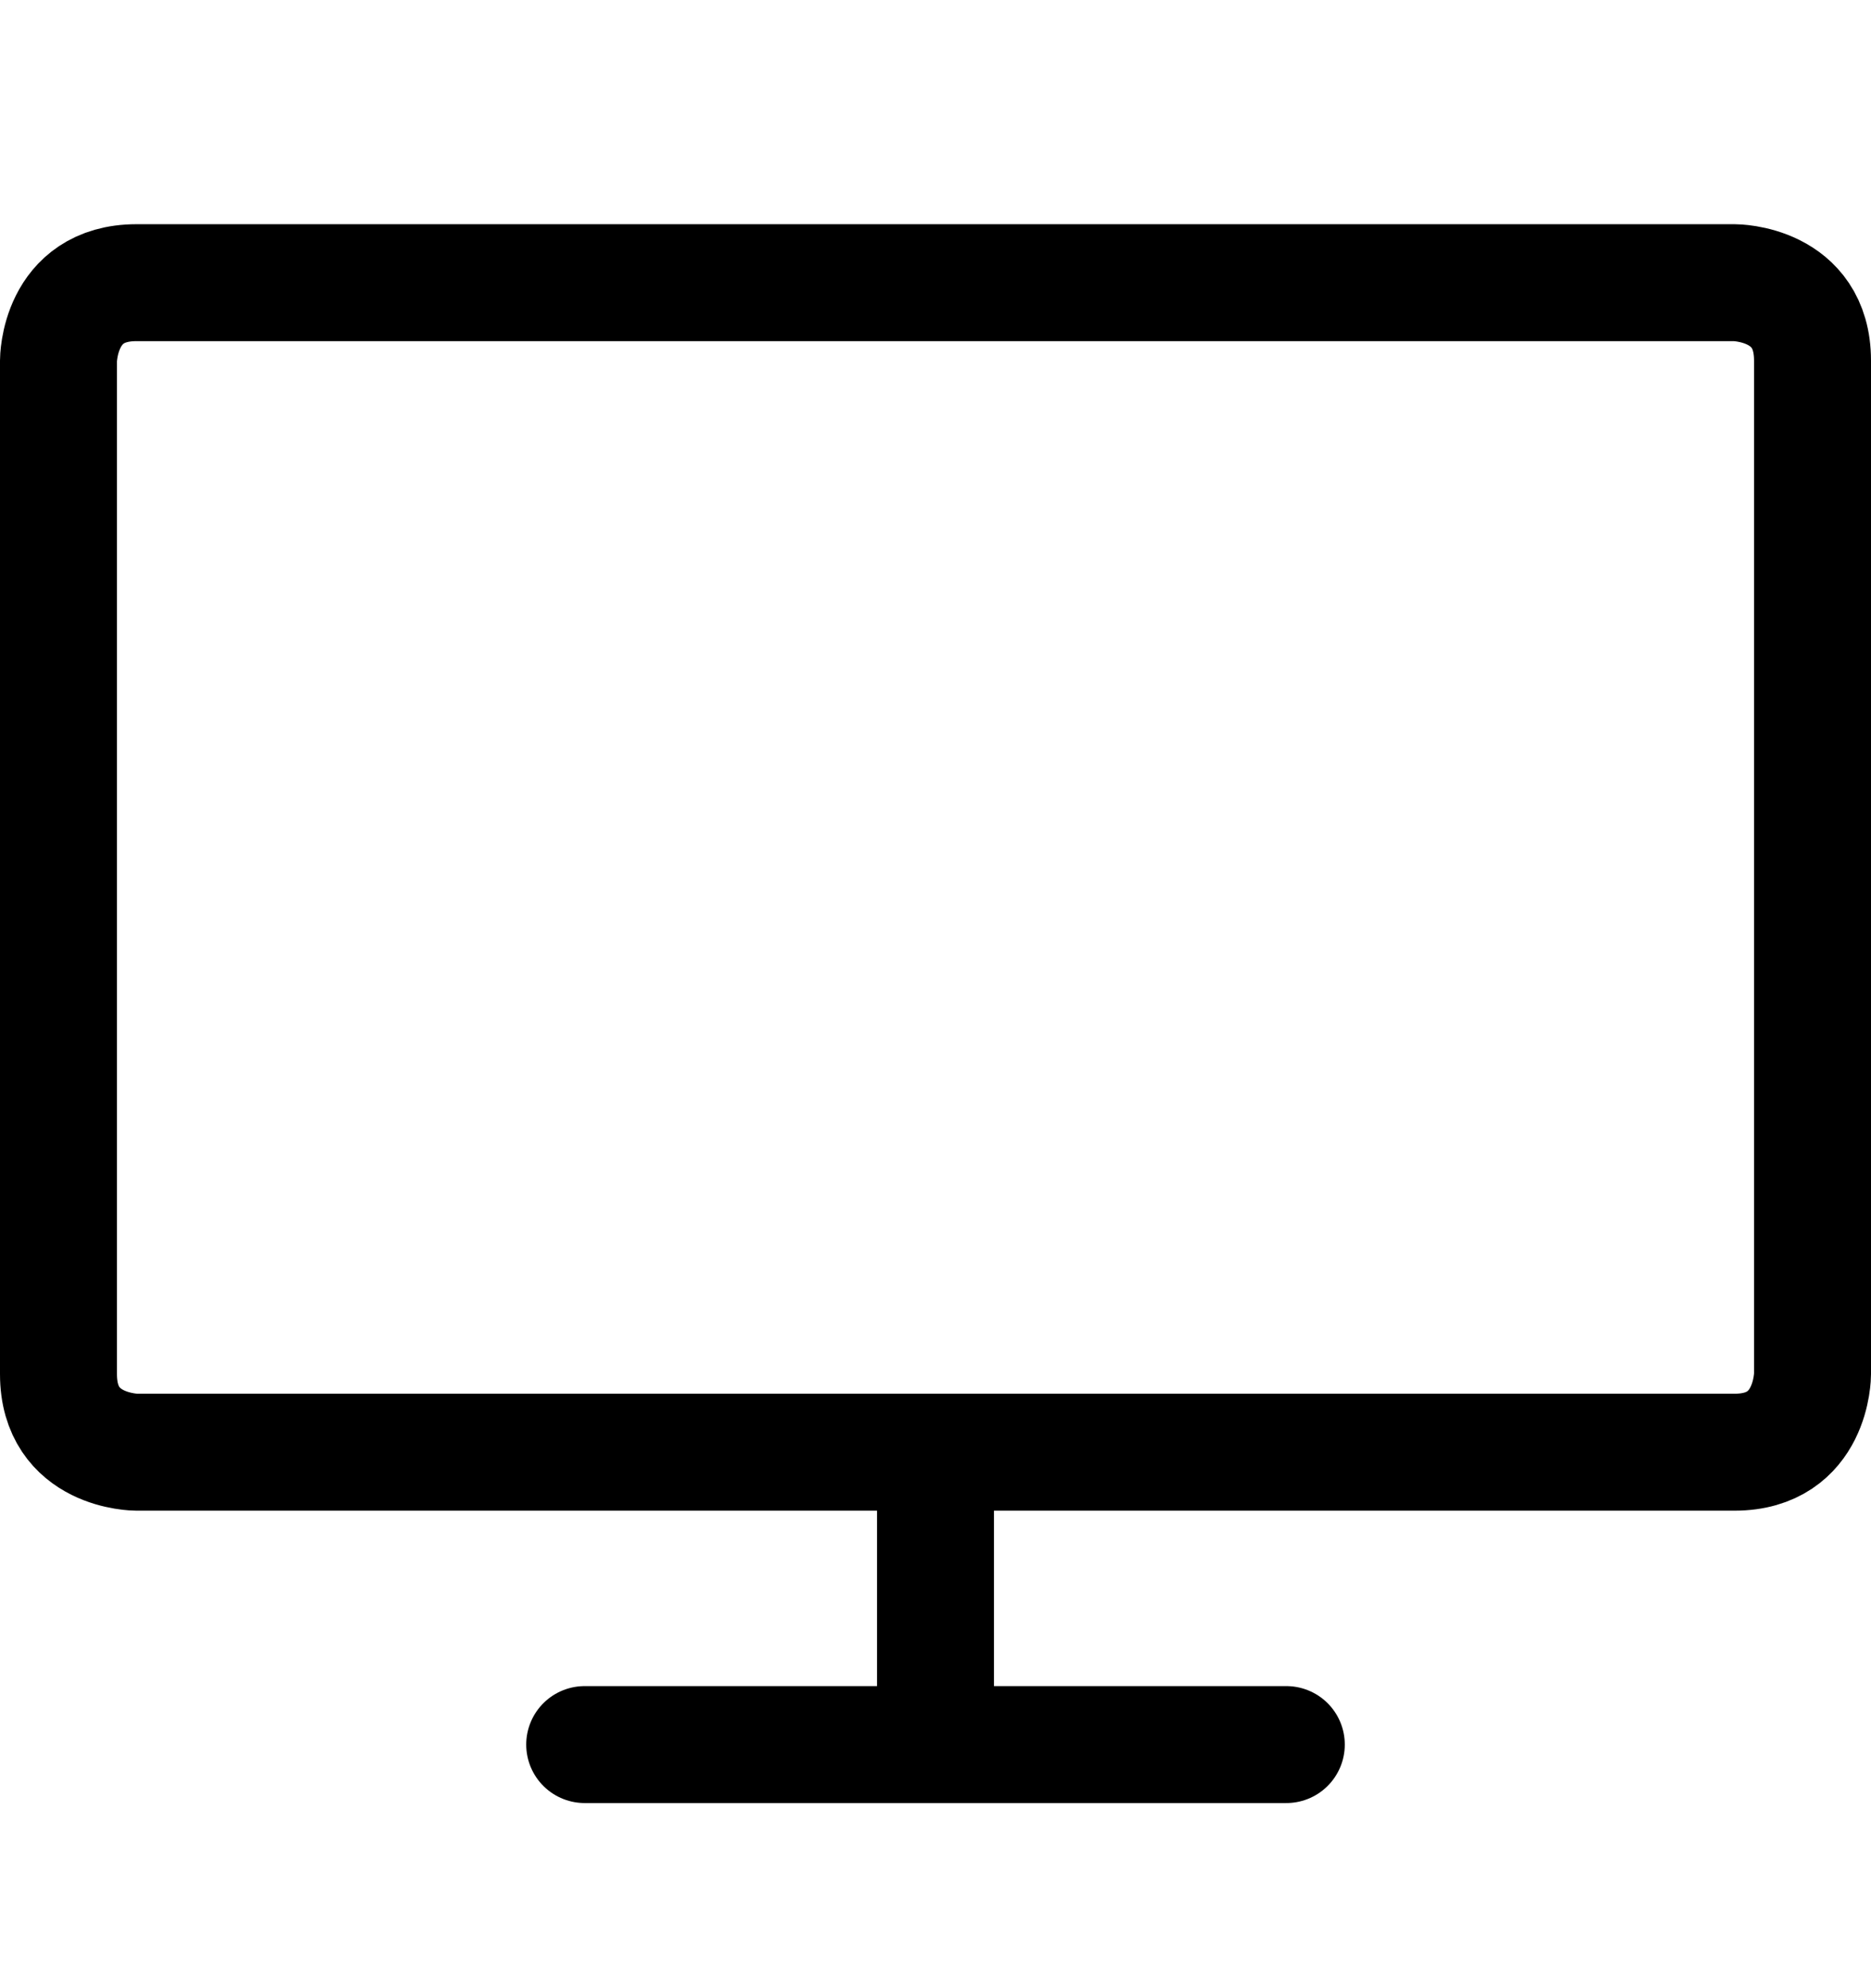 <svg xmlns="http://www.w3.org/2000/svg" width="16" height="17"><path stroke="#000000" fill="none" stroke-linecap="round" stroke-linejoin="round" d="M1.167 2.417h13.666s.667 0 .667.666v8.667s0 .667-.667.667H1.167s-.667 0-.667-.667V3.083s0-.666.667-.666ZM5 14.917h6M8 12.417v2.5"/></svg>
